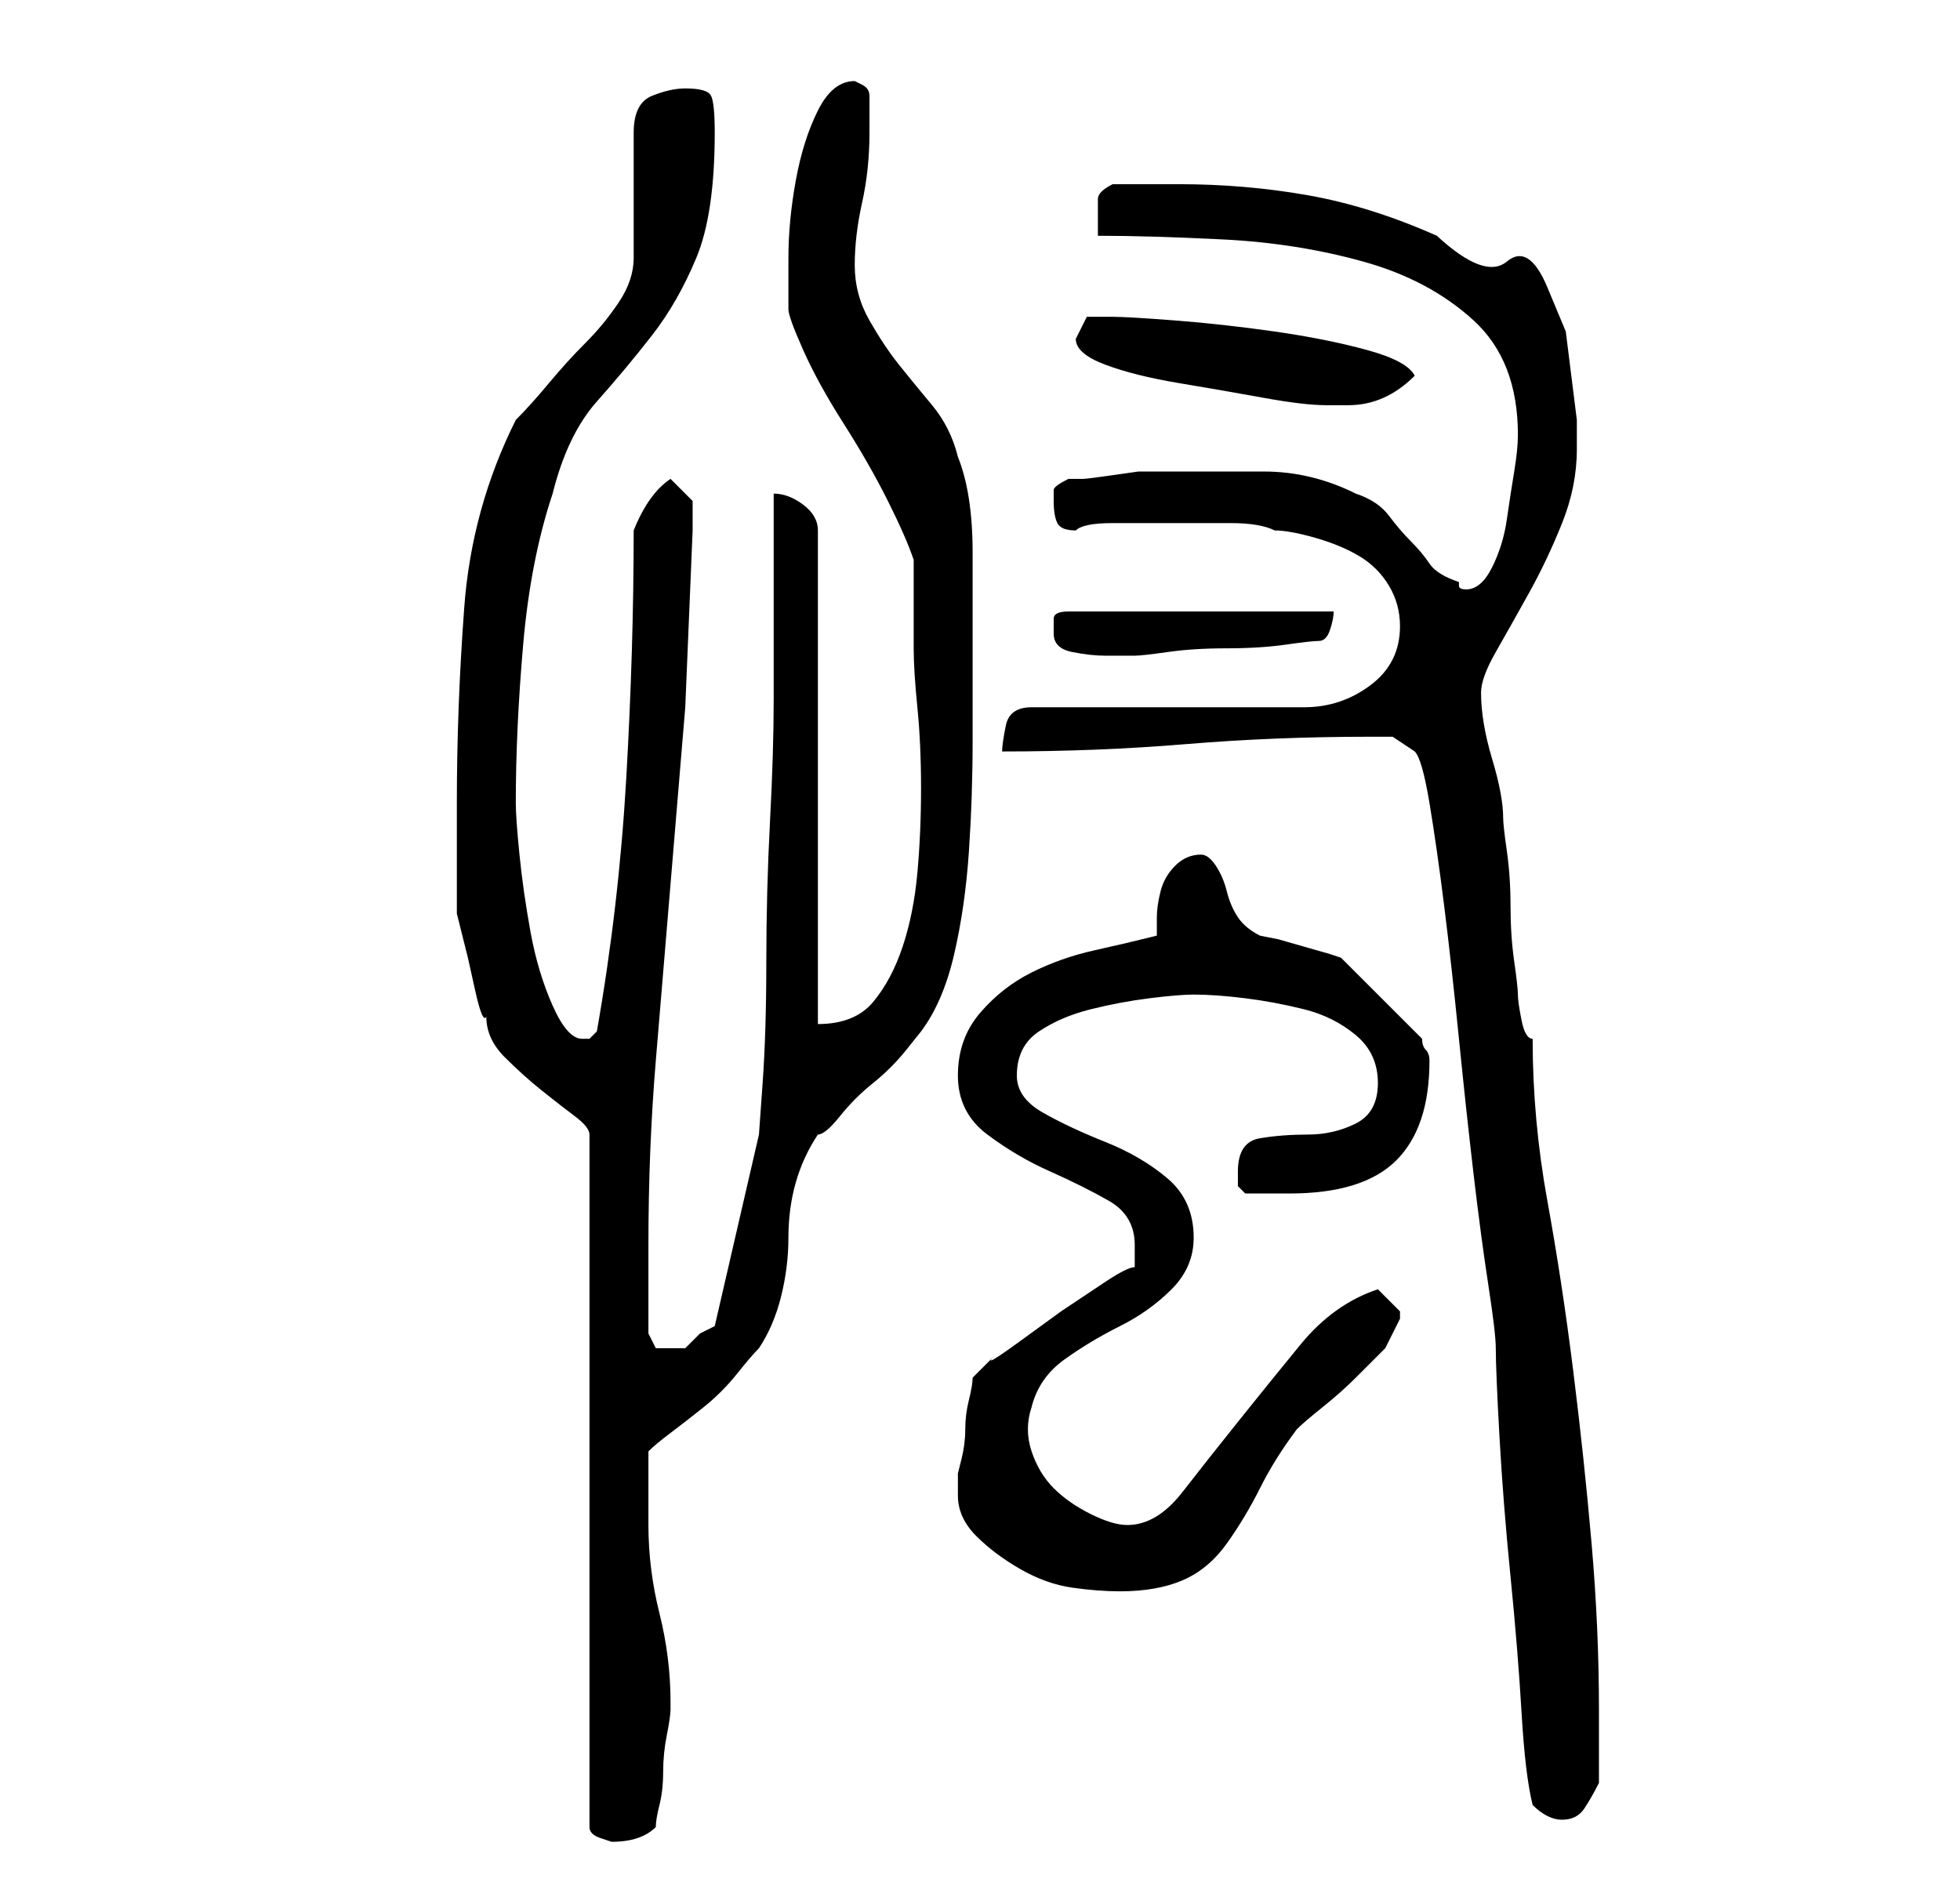 <?xml version="1.0" standalone="no"?>
<!DOCTYPE svg PUBLIC "-//W3C//DTD SVG 1.1//EN" "http://www.w3.org/Graphics/SVG/1.1/DTD/svg11.dtd" >
<svg xmlns="http://www.w3.org/2000/svg" xmlns:xlink="http://www.w3.org/1999/xlink" version="1.1" viewBox="-10 0 266 256">
   <path fill="currentColor"
d="M52 109v4v5v4v2l0.5 2l1 4t1 4.5t1.5 3.5q0 3 2.5 5.5t5 4.5t4.5 3.5t2 2.5v94q0 1 1.5 1.5l1.5 0.5q2 0 3.5 -0.5t2.5 -1.5q0 -1 0.5 -3t0.5 -4.5t0.5 -5t0.5 -3.5v-1q0 -6 -1.5 -12t-1.5 -12v-5v-5q1 -1 3 -2.5t4.5 -3.5t4.5 -4.5t3 -3.5q2 -3 3 -7t1 -8t1 -7.5t3 -6.5
q1 0 3 -2.5t4.5 -4.5t4.5 -4.5l2 -2.5q3 -4 4.5 -10.5t2 -14t0.5 -15v-12.5v-13q0 -8 -2 -13q-1 -4 -3.5 -7t-4.5 -5.5t-4 -6t-2 -7.5t1 -8.5t1 -9.5v-2.5v-2.5q0 -1 -1 -1.5l-1 -0.5q-3 0 -5 4t-3 9.5t-1 10.5v7q0 1 2 5.5t5.5 10t6 10.5t3.5 8v12q0 3 0.5 8t0.5 11
t-0.5 11.5t-2 10t-4 7.5t-7.5 3v-67q0 -2 -2 -3.5t-4 -1.5v6v9v8v5q0 7 -0.5 16.5t-0.5 19t-0.5 16.5l-0.5 7l-6 26l-2 1t-2 2h-2h-2t-1 -2v-2v-4v-4v-2q0 -13 1 -25l2 -24l2 -24t1 -24v-4t-3 -3q-3 2 -5 7q0 16 -1 33.5t-4 34.5l-0.5 0.5l-0.5 0.5h-1q-2 0 -4 -4.5t-3 -10
t-1.5 -10.5t-0.5 -7q0 -10 1 -21.5t4 -20.5q2 -8 6 -12.5t7.5 -9t6 -10.5t2.5 -17q0 -4 -0.5 -5t-3.5 -1q-2 0 -4.5 1t-2.5 5v17q0 3 -2 6t-4.5 5.5t-5 5.5t-4.5 5q-6 12 -7 25.5t-1 26.5zM198 245q1 1 2 1.5t2 0.5q2 0 3 -1.5t2 -3.5v-5v-5q0 -11 -1 -22.5t-2.5 -23.5
t-3.5 -23t-2 -22q-1 0 -1.5 -2.5t-0.5 -3.5t-0.5 -4.5t-0.5 -7.5t-0.5 -7.5t-0.5 -4.5q0 -3 -1.5 -8t-1.5 -9q0 -2 2 -5.5t4.5 -8t4.5 -9.5t2 -10v-4l-1.5 -12t-2.5 -6t-5.5 -3.5t-9.5 -3.5q-9 -4 -17.5 -5.5t-17.5 -1.5h-5h-4q-2 1 -2 2v2v3q7 0 17 0.5t19 3t15 8t6 15.5
q0 2 -0.5 5t-1 6.5t-2 6.5t-3.5 3q-1 0 -1 -0.5v-0.5q-3 -1 -4 -2.5t-2.5 -3t-3 -3.5t-4.5 -3q-6 -3 -12.5 -3h-12.5h-2h-2.5t-3.5 0.5t-4 0.5h-2q-2 1 -2 1.5v1.5q0 2 0.5 3t2.5 1q1 -1 5 -1h8h8q4 0 6 1q2 0 5.5 1t6 2.5t4 4t1.5 5.5q0 5 -4 8t-9 3h-37q-3 0 -3.5 2.5
t-0.5 3.5q13 0 25 -1t25 -1h3t3 2q1 1 2 7t2 14t2 18t2 18.5t2 15t1 8.5q0 3 0.5 12t1.5 19t1.5 18.5t1.5 12.5zM120 203q0 3 2.5 5.5t6 4.5t7 2.5t6.5 0.5q5 0 8.5 -1.5t6 -5t4.5 -7.5t5 -8q1 -1 3.5 -3t4.5 -4l4 -4t2 -4v-1l-1.5 -1.5l-1.5 -1.5q-6 2 -10.5 7.5t-8.5 10.5
t-7.5 9.5t-7.5 4.5q-2 0 -5 -1.5t-5 -3.5t-3 -5t0 -6q1 -4 4.5 -6.5t7.5 -4.5t7 -5t3 -7q0 -5 -3.5 -8t-8.5 -5t-8.5 -4t-3.5 -5q0 -4 3 -6t7 -3t8 -1.5t6 -0.5q3 0 7 0.5t8 1.5t7 3.5t3 6.5t-3 5.5t-6.5 1.5t-6.5 0.5t-3 4.5v2t1 1h3.5h2.5q10 0 14.5 -4.5t4.5 -13.5
q0 -1 -0.5 -1.5t-0.5 -1.5l-1.5 -1.5l-3.5 -3.5l-3.5 -3.5l-2.5 -2.5l-1.5 -0.5t-3.5 -1t-3.5 -1t-2.5 -0.5q-2 -1 -3 -2.5t-1.5 -3.5t-1.5 -3.5t-2 -1.5q-2 0 -3.5 1.5t-2 3.5t-0.5 3.5v2.5q-4 1 -8.5 2t-8.5 3t-7 5.5t-3 8.5t4 8t8.5 5t8 4t3.5 6v1.5v1.5q-1 0 -4 2l-6 4
t-5.5 4t-3.5 2l-2 2l-1 1q0 1 -0.5 3t-0.5 4t-0.5 4l-0.5 2v3zM133 86q0 2 2.5 2.5t4.5 0.5h4q1 0 4.5 -0.5t8 -0.5t8 -0.5t4.5 -0.5t1.5 -1.5t0.5 -2.5h-36q-2 0 -2 1v2zM136 46q0 2 4 3.5t10 2.5t11.5 2t8.5 1h3q5 0 9 -4q-1 -2 -6.5 -3.5t-12.5 -2.5t-13.5 -1.5
t-8.5 -0.5h-3.5t-1.5 3z" />
</svg>
